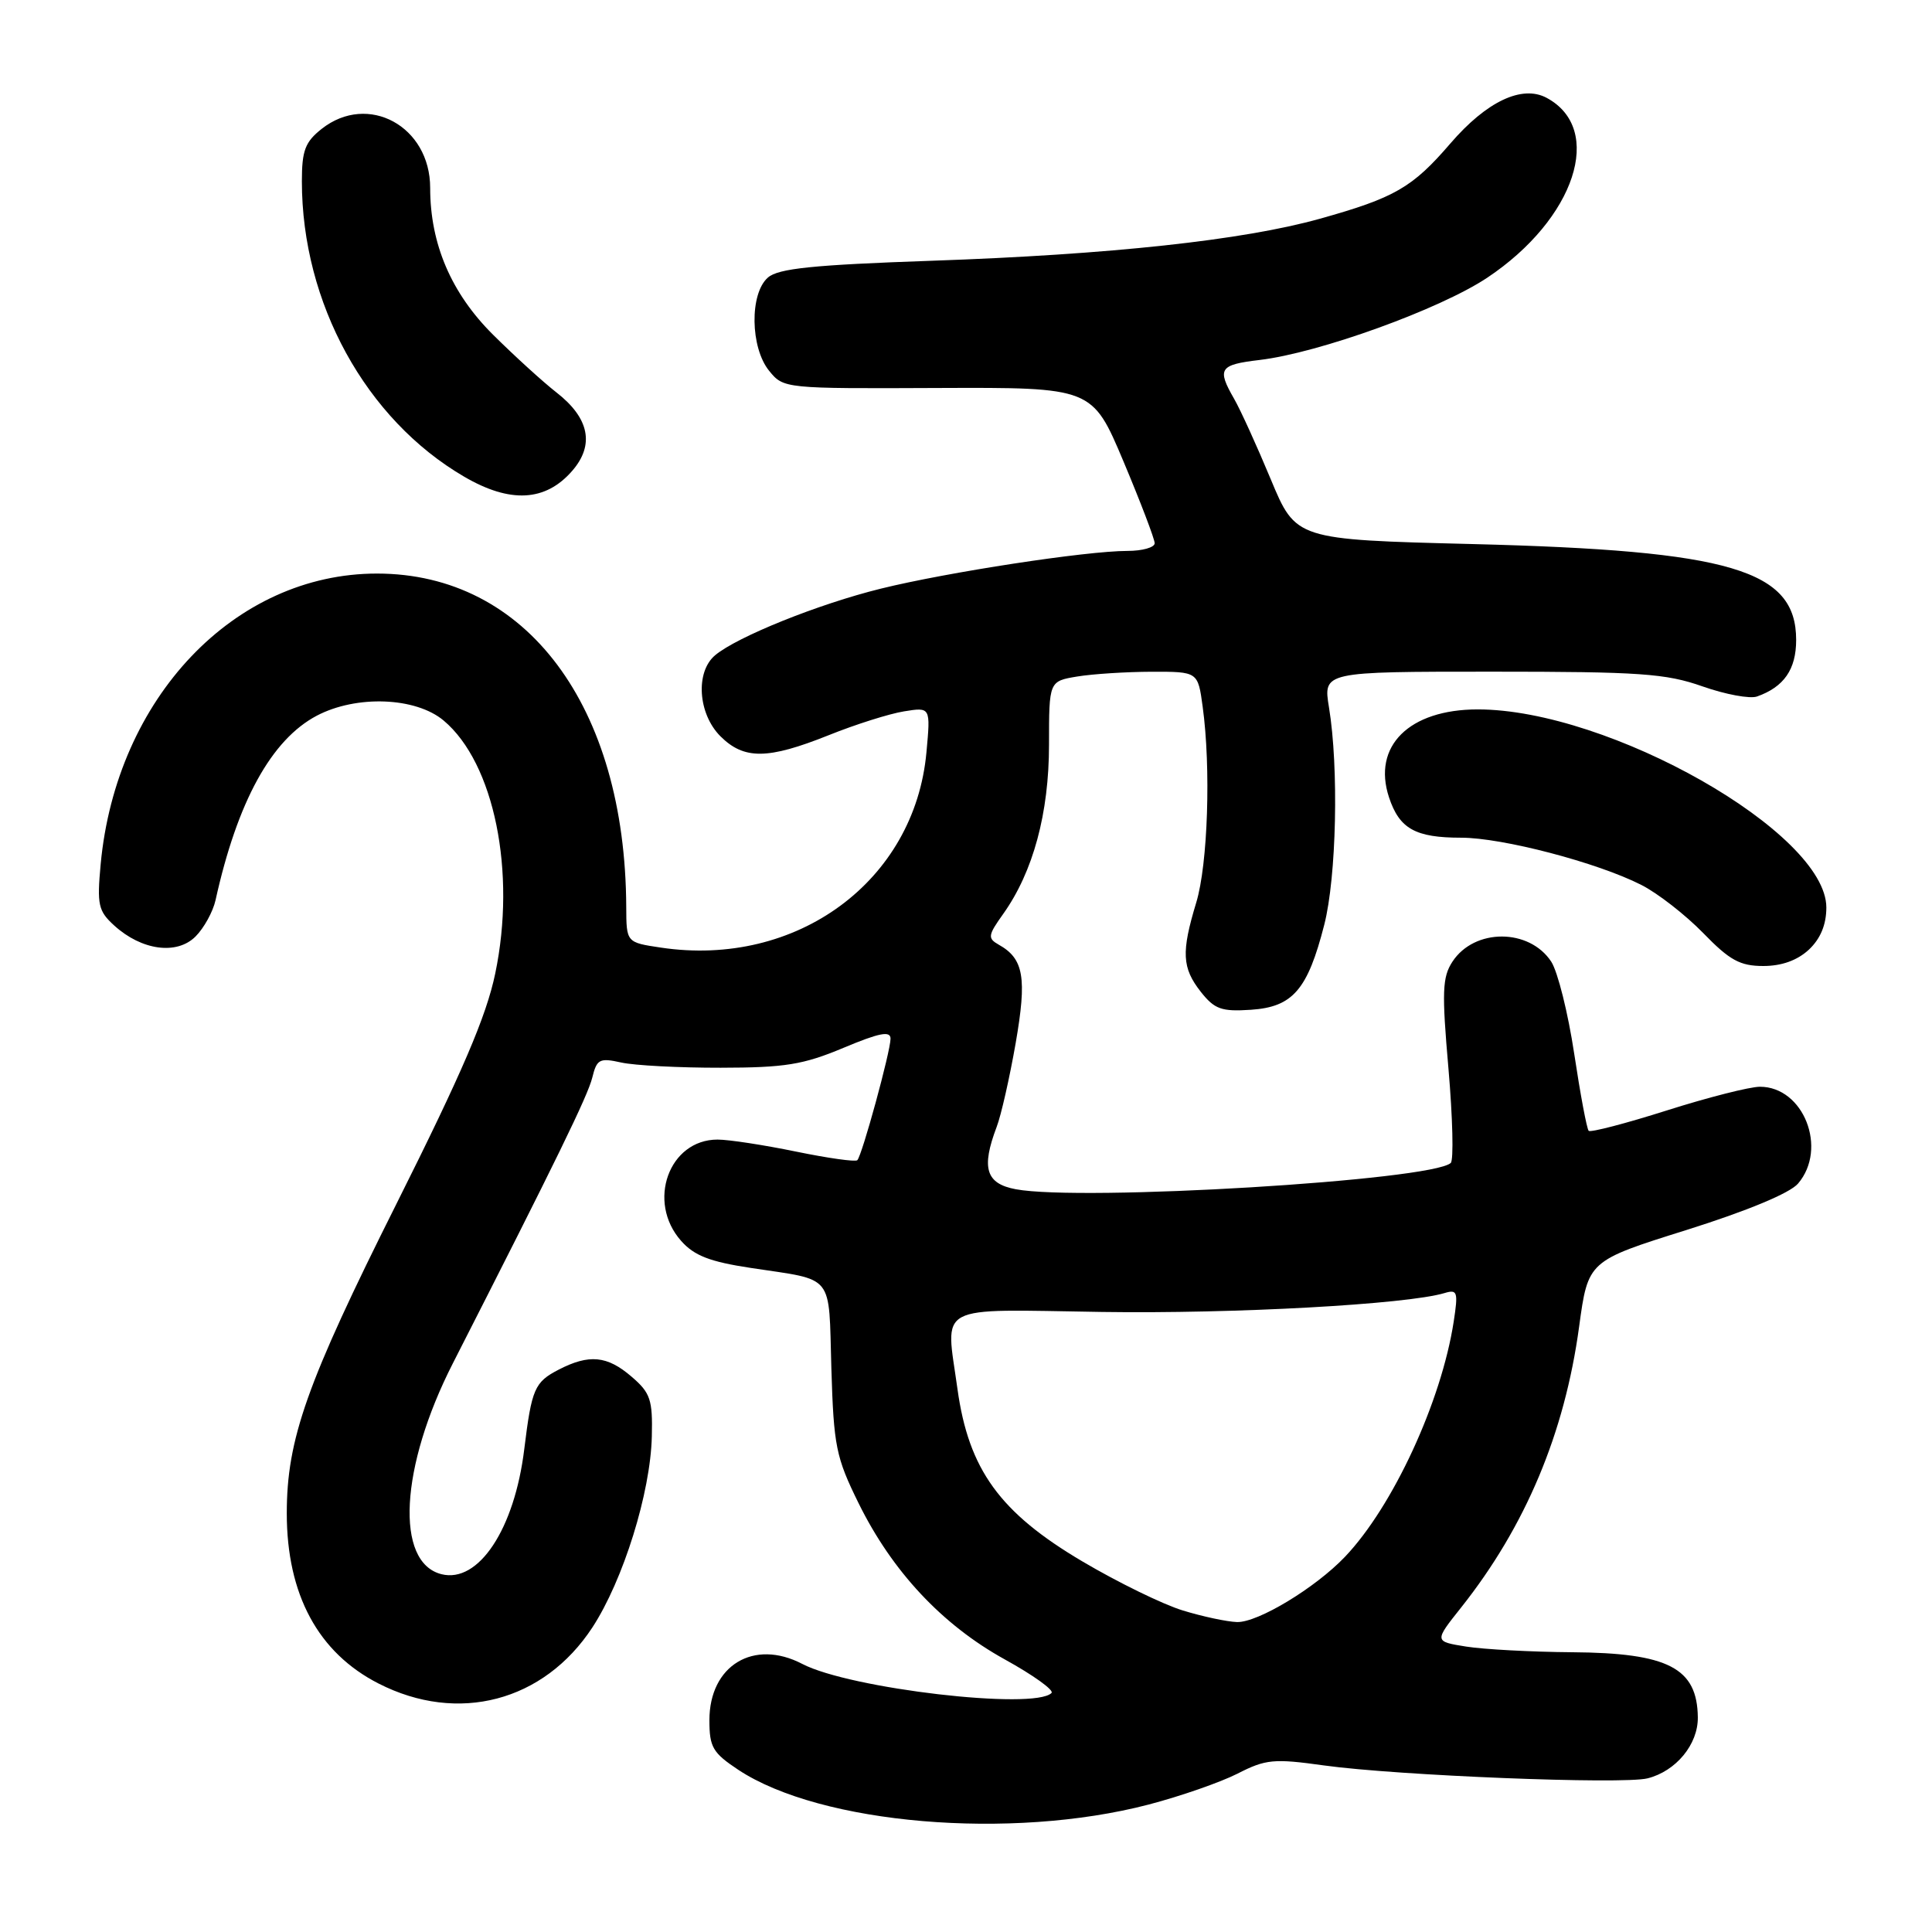 <?xml version="1.0" encoding="UTF-8" standalone="no"?>
<!DOCTYPE svg PUBLIC "-//W3C//DTD SVG 1.1//EN" "http://www.w3.org/Graphics/SVG/1.1/DTD/svg11.dtd" >
<svg xmlns="http://www.w3.org/2000/svg" xmlns:xlink="http://www.w3.org/1999/xlink" version="1.1" viewBox="0 0 256 256">
 <g >
 <path fill="currentColor"
d=" M 152.17 239.12 C 156.39 238.02 161.70 236.17 163.97 235.02 C 167.72 233.10 168.78 233.00 175.44 233.93 C 185.18 235.28 214.99 236.47 218.31 235.64 C 222.08 234.69 225.01 231.14 224.97 227.56 C 224.90 221.02 221.05 219.02 208.32 218.93 C 202.92 218.89 196.60 218.55 194.27 218.18 C 190.03 217.50 190.03 217.50 193.61 213.00 C 202.14 202.25 207.32 189.92 209.24 175.80 C 210.43 167.07 210.43 167.07 223.47 162.98 C 231.54 160.44 237.17 158.10 238.25 156.83 C 242.21 152.19 238.99 144.00 233.20 144.00 C 231.86 144.00 226.31 145.41 220.86 147.14 C 215.41 148.87 210.75 150.08 210.51 149.84 C 210.26 149.59 209.40 144.99 208.59 139.62 C 207.78 134.24 206.41 128.76 205.55 127.43 C 202.64 122.99 195.37 122.98 192.46 127.42 C 191.11 129.48 191.04 131.41 191.93 141.62 C 192.49 148.13 192.63 153.74 192.23 154.10 C 189.65 156.43 143.34 159.22 134.59 157.58 C 130.63 156.84 130.00 154.77 132.06 149.33 C 132.65 147.80 133.78 142.80 134.58 138.23 C 136.09 129.54 135.66 127.03 132.33 125.17 C 130.85 124.33 130.90 123.94 132.93 121.10 C 136.90 115.52 139.00 107.76 139.00 98.66 C 139.00 90.26 139.00 90.26 142.75 89.64 C 144.81 89.30 149.25 89.02 152.61 89.01 C 158.73 89.00 158.73 89.00 159.36 93.64 C 160.47 101.73 160.05 114.51 158.51 119.59 C 156.51 126.18 156.62 128.24 159.11 131.42 C 160.94 133.73 161.84 134.06 165.76 133.80 C 171.30 133.43 173.27 131.15 175.47 122.54 C 177.09 116.22 177.41 101.71 176.10 93.75 C 175.32 89.00 175.32 89.00 197.68 89.00 C 217.28 89.00 220.74 89.24 225.59 90.95 C 228.63 92.02 231.88 92.62 232.81 92.29 C 236.38 91.03 238.00 88.70 238.00 84.80 C 238.00 75.51 229.38 72.95 195.10 72.09 C 171.71 71.50 171.71 71.50 168.38 63.50 C 166.55 59.10 164.37 54.31 163.53 52.85 C 161.23 48.85 161.57 48.33 166.89 47.70 C 174.77 46.77 190.83 40.96 197.08 36.79 C 208.73 29.01 212.65 17.10 204.93 12.96 C 201.67 11.22 196.98 13.44 192.19 19.00 C 187.15 24.86 184.81 26.21 174.87 28.99 C 164.70 31.83 147.15 33.73 123.50 34.55 C 107.70 35.10 103.13 35.57 101.75 36.78 C 99.31 38.91 99.41 46.06 101.92 49.14 C 103.83 51.49 103.96 51.50 124.29 51.41 C 144.73 51.33 144.73 51.33 148.87 61.15 C 151.14 66.55 153.00 71.43 153.00 71.98 C 153.00 72.54 151.37 73.00 149.38 73.00 C 143.94 73.00 125.54 75.82 116.71 78.00 C 108.44 80.04 97.66 84.38 94.75 86.83 C 92.12 89.05 92.49 94.58 95.45 97.55 C 98.59 100.68 101.72 100.65 109.80 97.42 C 113.35 95.99 117.85 94.57 119.78 94.26 C 123.31 93.69 123.31 93.69 122.76 99.67 C 121.21 116.75 105.57 128.26 87.56 125.56 C 83.00 124.88 83.00 124.88 82.98 120.19 C 82.87 93.54 69.75 76.00 49.95 76.00 C 31.07 76.00 15.40 92.48 13.34 114.50 C 12.84 119.91 13.02 120.71 15.14 122.64 C 18.77 125.94 23.43 126.57 25.91 124.09 C 27.03 122.97 28.22 120.80 28.56 119.28 C 31.45 106.21 35.95 98.01 41.98 94.83 C 47.24 92.07 55.09 92.37 58.79 95.48 C 65.49 101.11 68.43 115.55 65.62 129.00 C 64.44 134.67 61.25 142.10 52.54 159.50 C 40.62 183.29 38.00 190.69 38.00 200.53 C 38.00 211.28 42.16 219.00 50.17 223.08 C 60.69 228.45 72.05 225.47 78.49 215.65 C 82.58 209.39 86.20 197.79 86.37 190.33 C 86.49 185.47 86.18 184.55 83.69 182.42 C 80.46 179.63 78.06 179.40 74.02 181.49 C 70.83 183.14 70.45 184.03 69.47 192.00 C 68.18 202.62 63.41 209.82 58.50 208.59 C 52.32 207.04 53.00 194.39 60.00 180.66 C 73.74 153.70 77.88 145.21 78.48 142.79 C 79.08 140.34 79.44 140.15 82.32 140.79 C 84.07 141.18 90.00 141.49 95.50 141.48 C 104.01 141.47 106.43 141.08 111.75 138.85 C 116.52 136.85 118.00 136.56 118.00 137.63 C 118.00 139.31 114.23 153.10 113.60 153.73 C 113.36 153.98 109.70 153.46 105.47 152.59 C 101.24 151.72 96.57 151.00 95.08 151.00 C 88.63 151.00 85.66 159.25 90.25 164.42 C 91.99 166.39 94.07 167.19 99.50 168.01 C 110.68 169.71 109.79 168.58 110.16 181.32 C 110.47 191.64 110.77 193.10 113.77 199.19 C 118.22 208.22 124.84 215.29 133.12 219.87 C 136.91 221.96 139.70 223.96 139.33 224.33 C 137.05 226.62 112.62 223.77 106.31 220.48 C 99.87 217.12 94.00 220.68 94.00 227.94 C 94.00 231.51 94.44 232.26 97.83 234.51 C 108.75 241.73 133.94 243.87 152.17 239.12 Z  M 239.69 125.83 C 241.23 124.38 242.00 122.51 242.00 120.25 C 242.00 110.35 213.22 94.00 195.81 94.00 C 186.72 94.00 181.81 98.86 184.05 105.65 C 185.43 109.82 187.54 111.00 193.62 111.00 C 199.08 111.00 211.65 114.29 217.47 117.25 C 219.65 118.35 223.34 121.23 225.68 123.63 C 229.19 127.25 230.57 128.00 233.65 128.00 C 236.09 128.00 238.16 127.25 239.69 125.83 Z  M 75.82 62.39 C 78.81 58.95 78.09 55.39 73.73 52.00 C 71.96 50.62 68.18 47.18 65.32 44.34 C 59.79 38.84 57.00 32.32 57.00 24.90 C 57.00 16.72 48.77 12.24 42.63 17.07 C 40.43 18.81 40.00 19.94 40.00 24.02 C 40.00 40.14 48.47 55.56 61.50 63.16 C 67.59 66.72 72.28 66.47 75.82 62.39 Z  M 156.71 213.39 C 154.07 212.58 148.10 209.66 143.43 206.90 C 132.49 200.44 128.35 194.73 126.87 184.05 C 125.29 172.60 123.60 173.50 146.01 173.84 C 163.51 174.10 186.37 172.84 191.40 171.34 C 193.12 170.82 193.23 171.17 192.62 175.14 C 190.98 185.74 184.56 199.63 178.21 206.29 C 174.28 210.41 166.67 215.01 163.91 214.93 C 162.59 214.89 159.34 214.20 156.71 213.39 Z "/>
</g>
</svg>